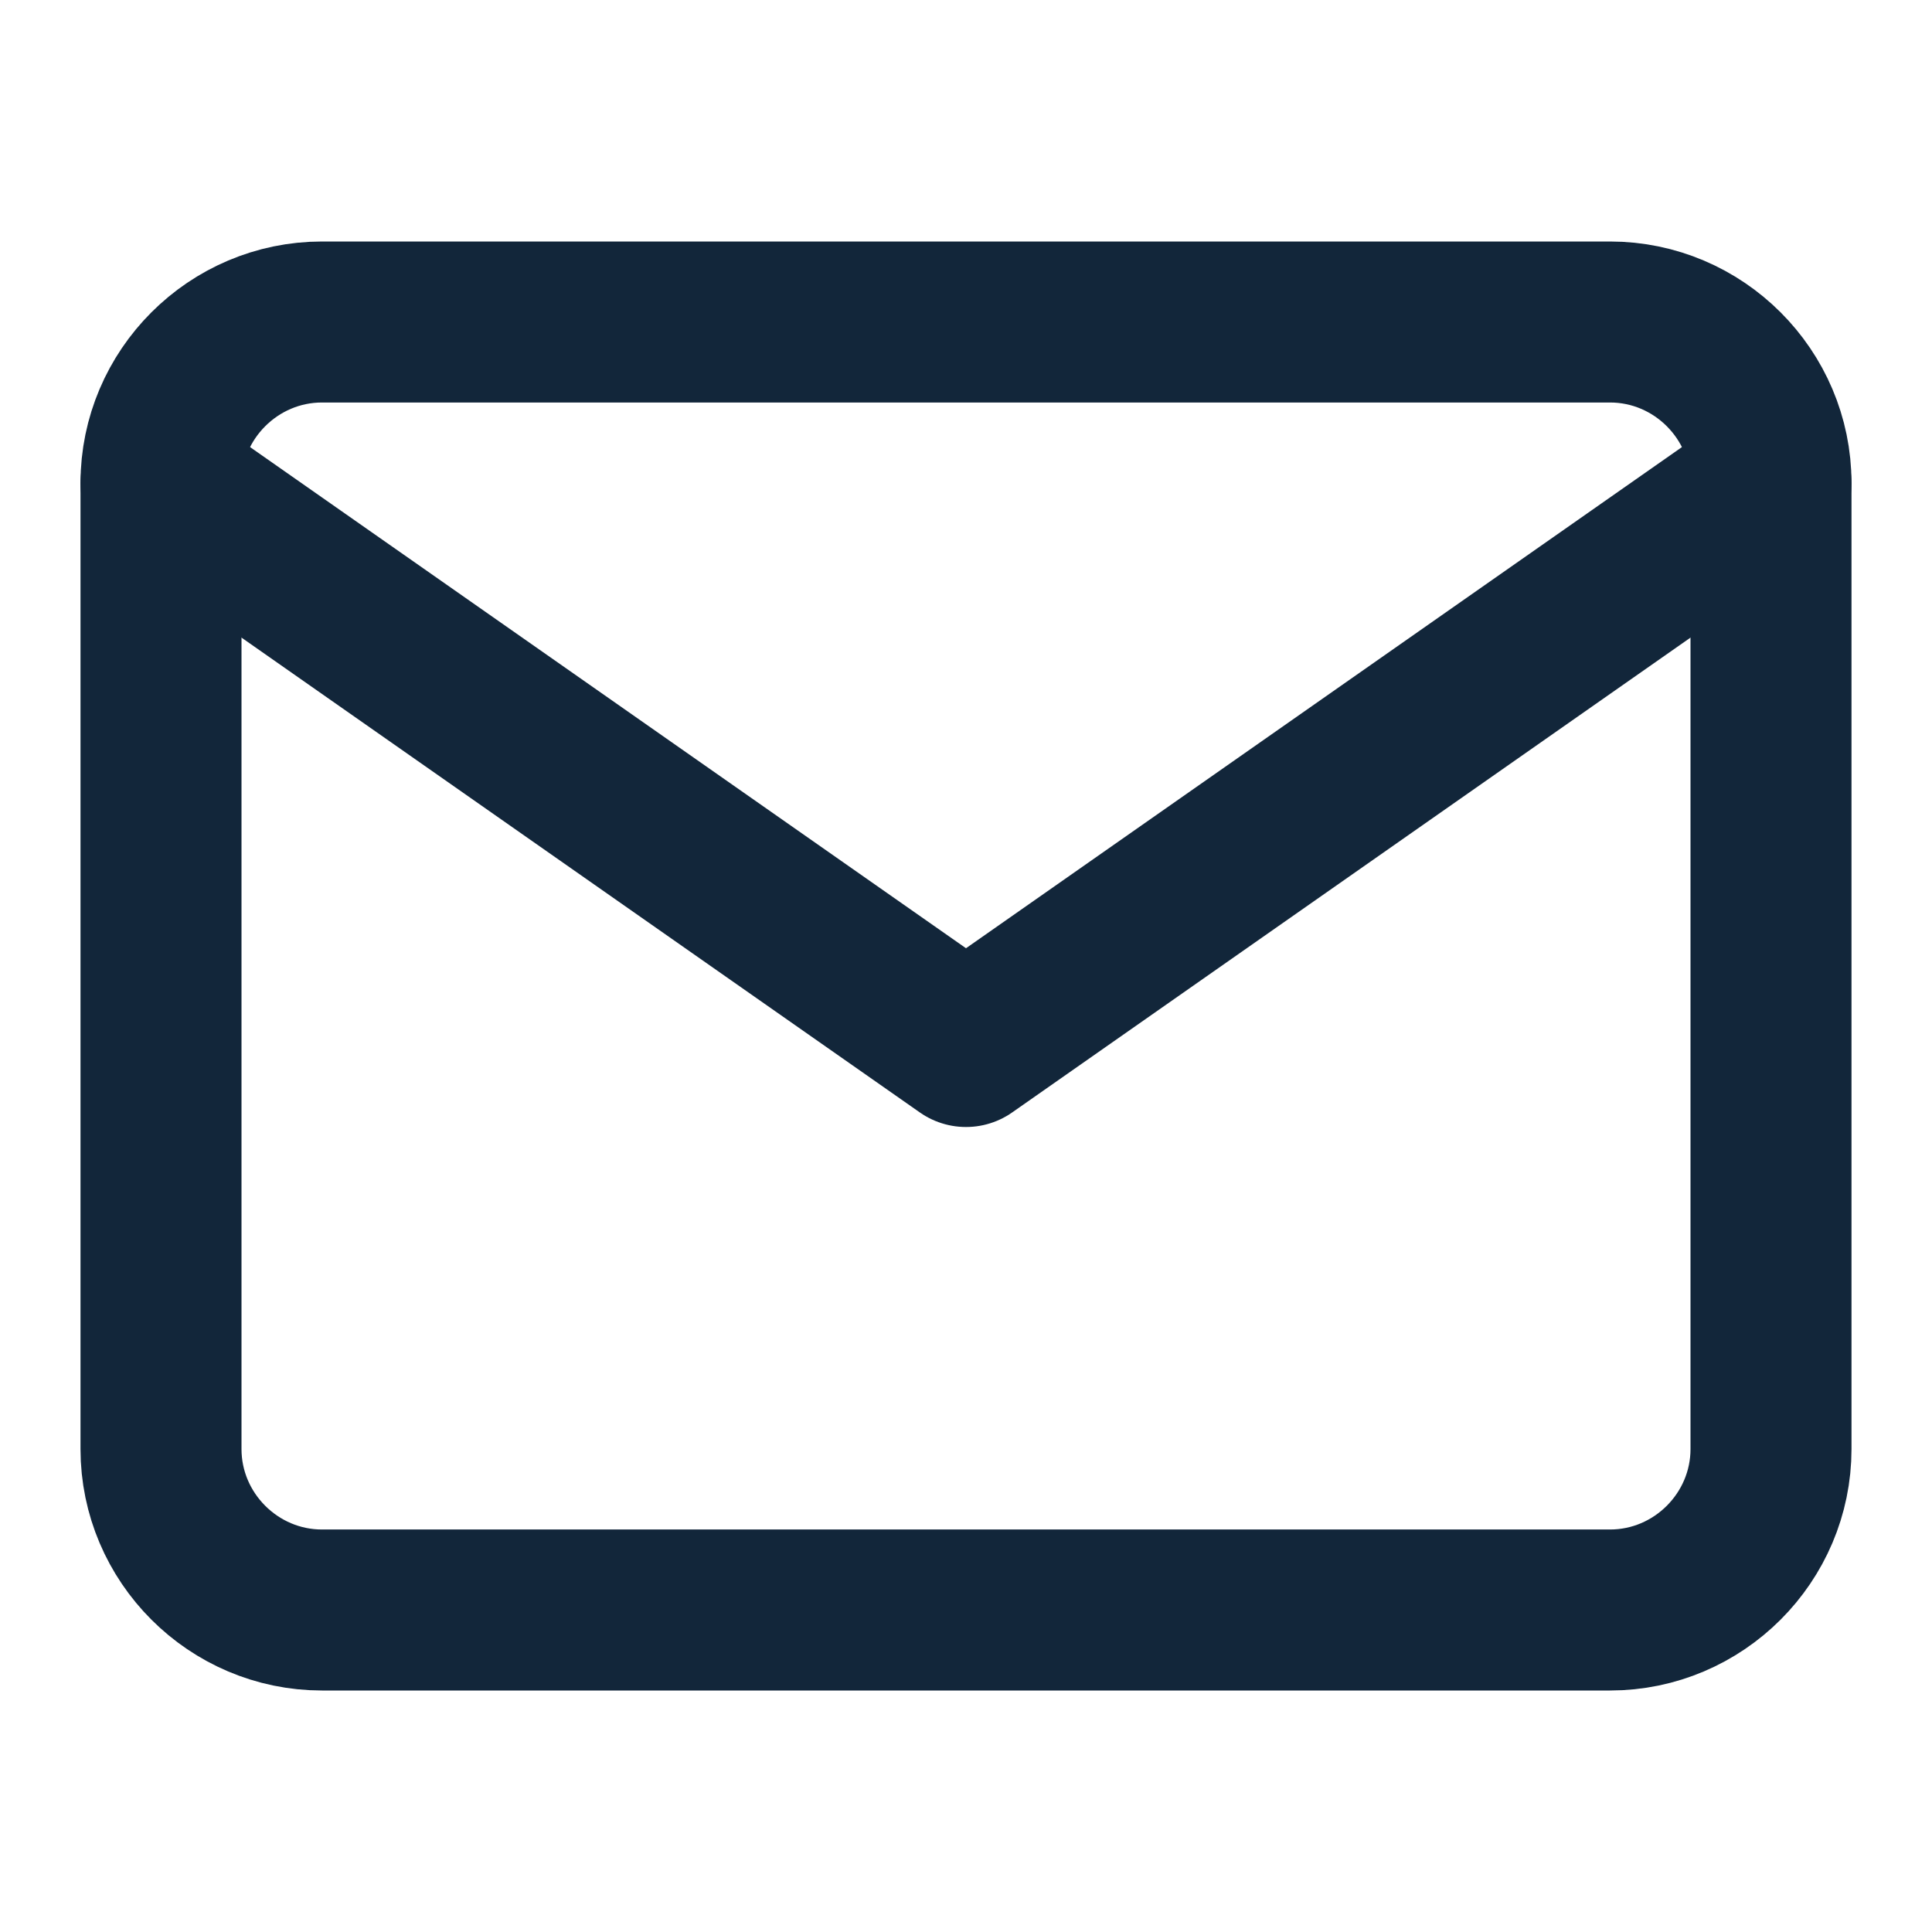 <svg width="24" height="24" viewBox="0 0 24 24" fill="none" xmlns="http://www.w3.org/2000/svg">
<g id="mail-icon">
<path id="Vector" d="M4 4H20C21.1 4 22 4.9 22 6V18C22 19.1 21.1 20 20 20H4C2.9 20 2 19.1 2 18V6C2 4.9 2.9 4 4 4Z" stroke="#12263A" stroke-width="2" stroke-linecap="round" stroke-linejoin="round"/>
<path id="Vector_2" d="M22 6L12 13L2 6" stroke="#12263A" stroke-width="2" stroke-linecap="round" stroke-linejoin="round"/>
</g>
</svg>
